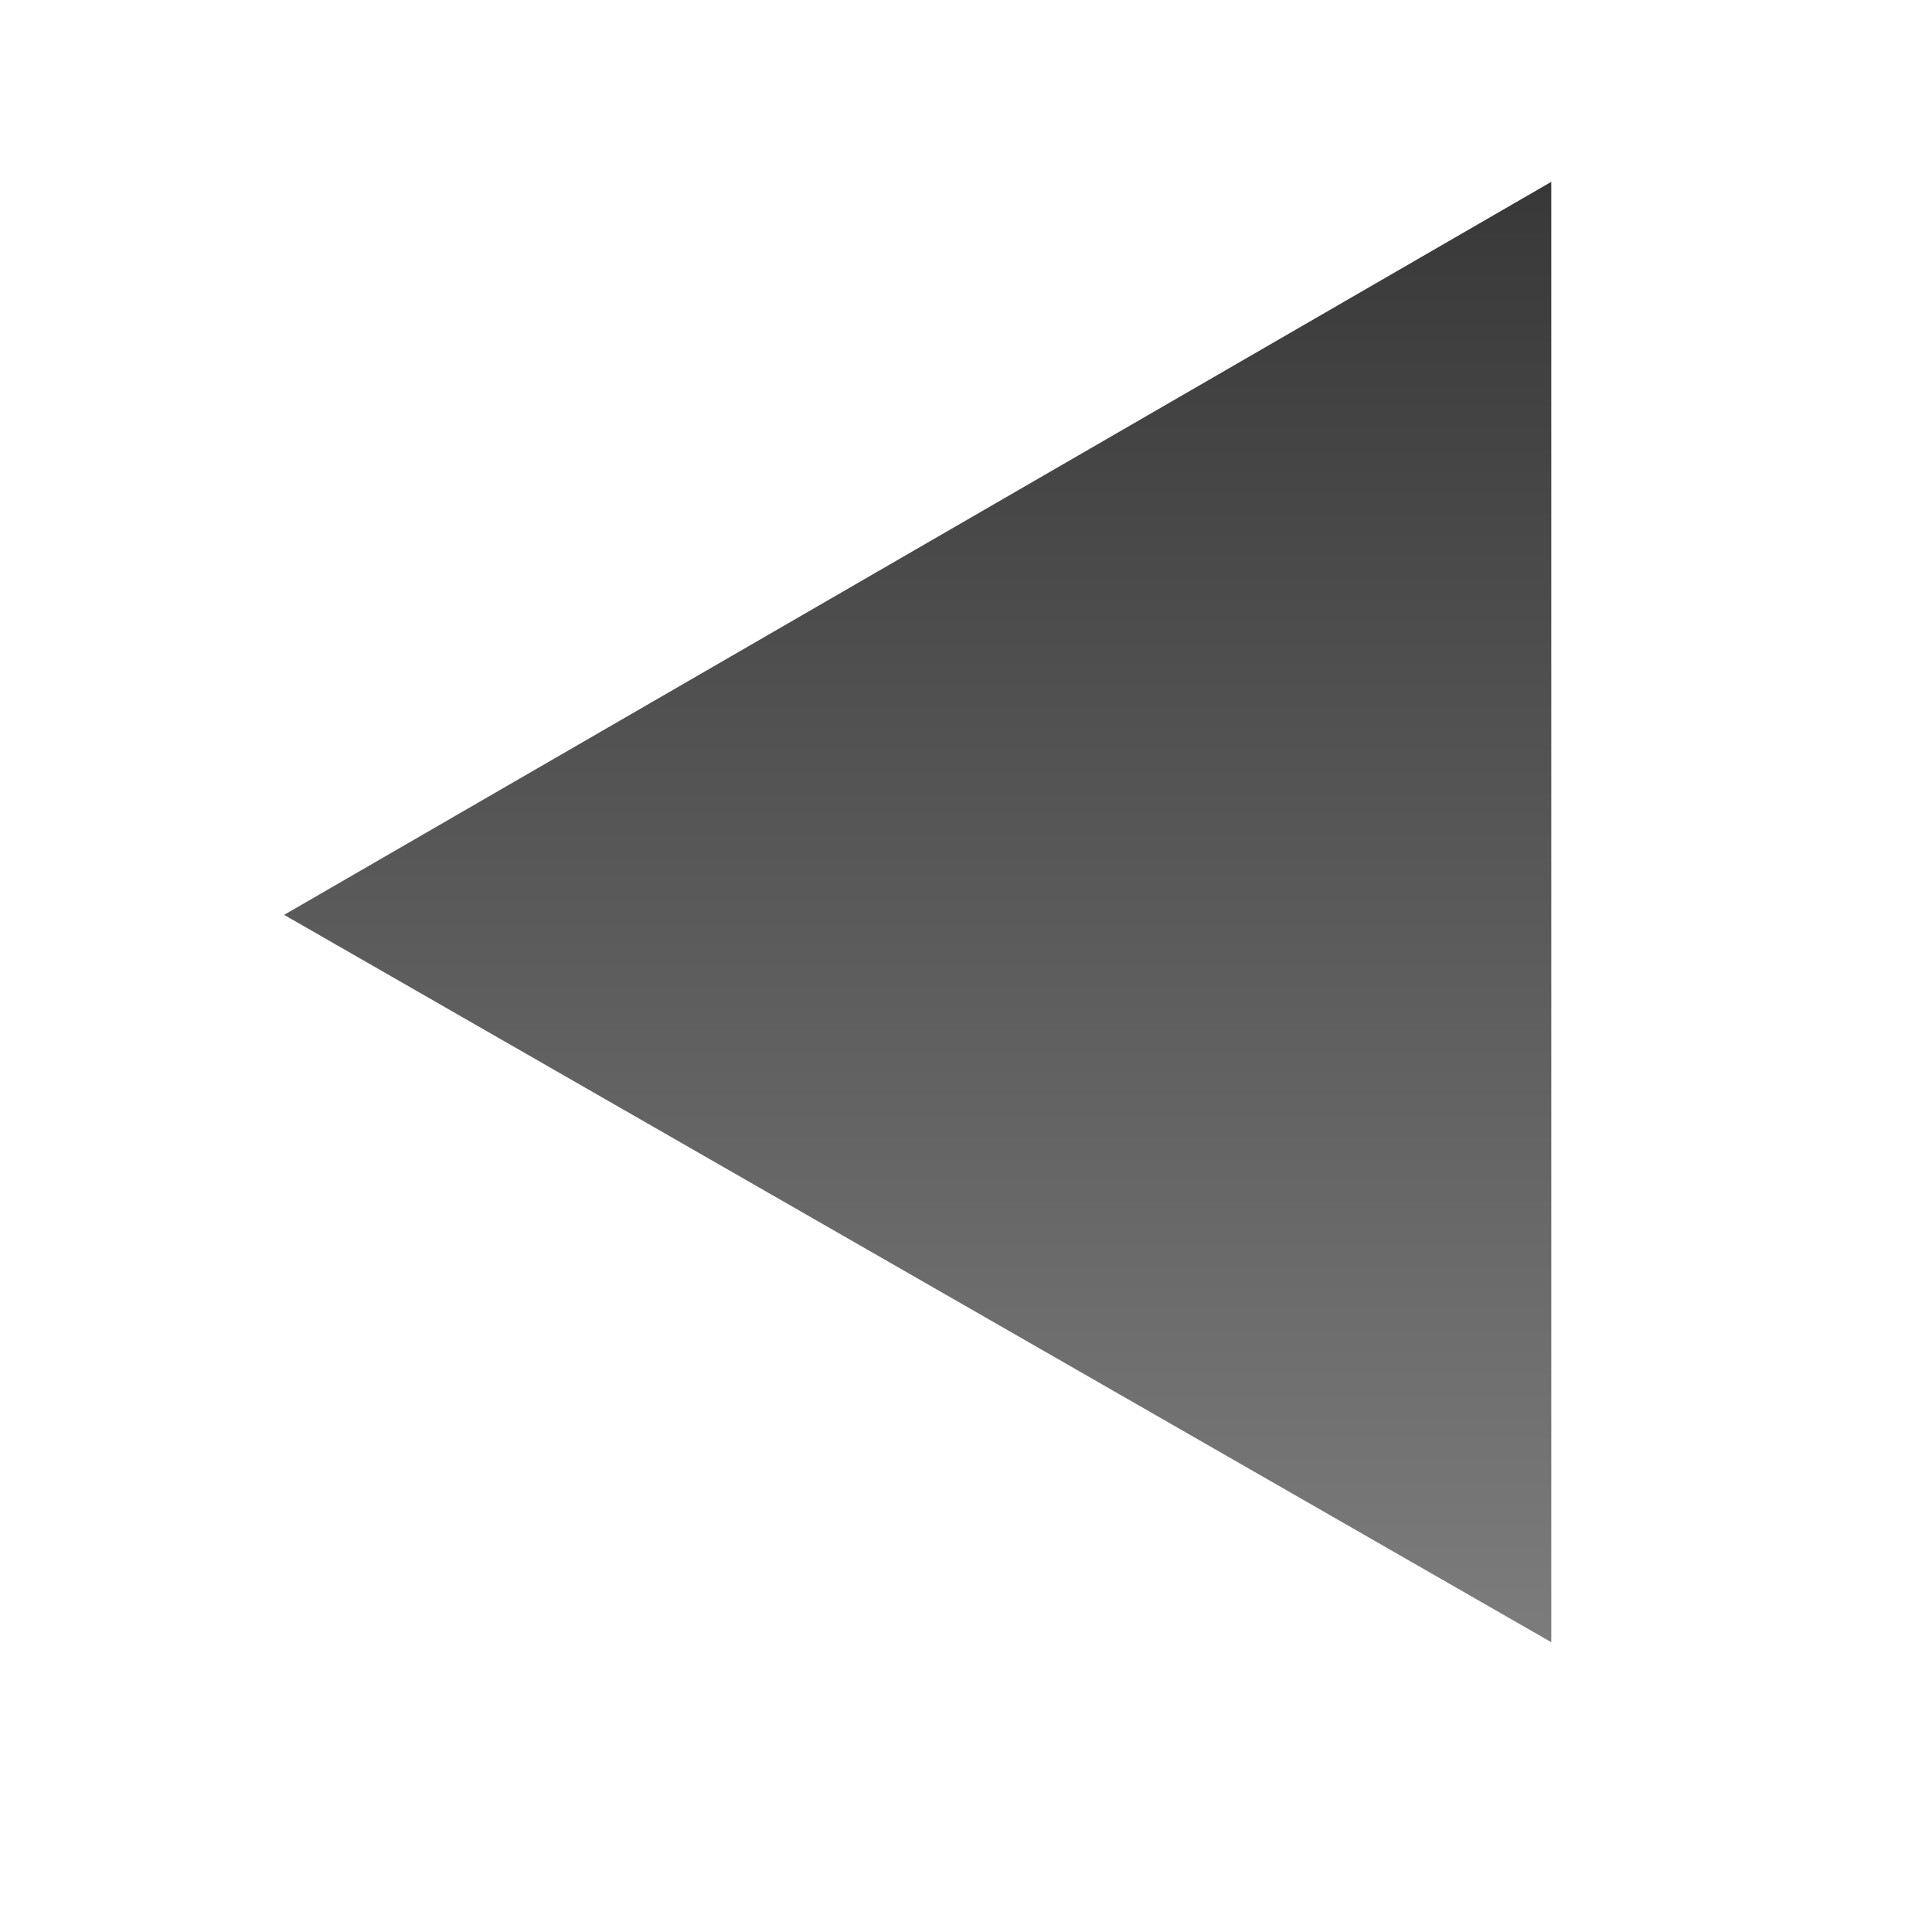 <?xml version="1.0" encoding="utf-8"?>
<!-- Generator: Adobe Illustrator 22.1.0, SVG Export Plug-In . SVG Version: 6.00 Build 0)  -->
<svg version="1.1" id="Layer_1" xmlns="http://www.w3.org/2000/svg" xmlns:xlink="http://www.w3.org/1999/xlink" x="0px" y="0px"
	 viewBox="0 0 34 34" style="enable-background:new 0 0 34 34;" xml:space="preserve">
<style type="text/css">
	.st0{fill:url(#SVGID_1_);}
</style>
<linearGradient id="SVGID_1_" gradientUnits="userSpaceOnUse" x1="80.551" y1="3566.364" x2="106.268" y2="3566.364" gradientTransform="matrix(-4.489659e-11 1 1 4.489659e-11 -3550.229 -77.35)">
	<stop  offset="0" style="stop-color:#383838"/>
	<stop  offset="1" style="stop-color:#7C7C7C"/>
</linearGradient>
<polygon class="st0" points="27.3,3.2 5,16.1 27.3,28.9 "/>
</svg>
